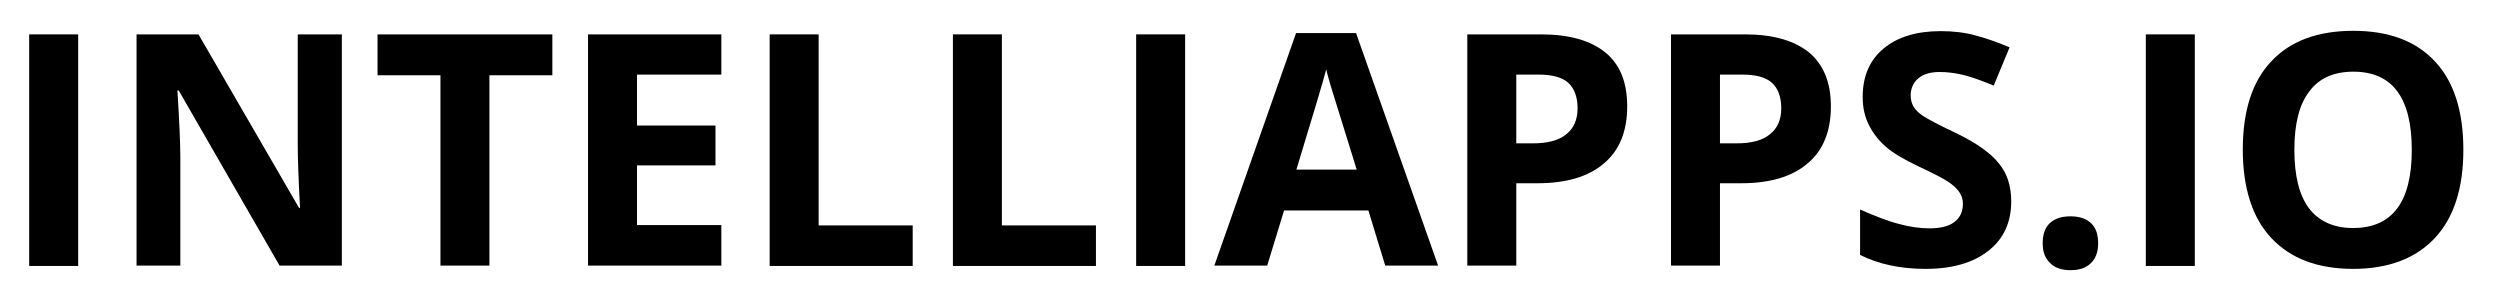 <?xml version="1.0" encoding="utf-8"?>
<!-- Generator: Adobe Illustrator 24.0.1, SVG Export Plug-In . SVG Version: 6.00 Build 0)  -->
<svg version="1.1" id="Layer_1" xmlns="http://www.w3.org/2000/svg" xmlns:xlink="http://www.w3.org/1999/xlink" x="0px" y="0px"
	 viewBox="0 0 770.8 91.7" style="enable-background:new 0 0 770.8 91.7;" xml:space="preserve">
<g>
	<path d="M9,81.9V10.6h15.1v71.4H9z"/>
	<path d="M105.4,81.9H86.2l-31.1-54h-0.4c0.6,9.5,0.9,16.3,0.9,20.4v33.6H42.1V10.6h19.1l31,53.5h0.3c-0.5-9.3-0.7-15.8-0.7-19.7
		V10.6h13.6V81.9z"/>
	<path d="M150.9,81.9h-15.1V23.2h-19.4V10.6h53.9v12.6h-19.4V81.9z"/>
	<path d="M222.4,81.9h-41.1V10.6h41.1V23h-26v15.7h24.2V51h-24.2v18.4h26V81.9z"/>
	<path d="M237.3,81.9V10.6h15.1v58.9h29v12.5H237.3z"/>
	<path d="M293.8,81.9V10.6h15.1v58.9h29v12.5H293.8z"/>
	<path d="M350.3,81.9V10.6h15.1v71.4H350.3z"/>
	<path d="M427.1,81.9l-5.2-17h-26l-5.2,17h-16.3l25.2-71.7h18.5l25.3,71.7H427.1z M418.3,52.3c-4.8-15.4-7.5-24.1-8.1-26.1
		c-0.6-2-1-3.6-1.3-4.8c-1.1,4.2-4.2,14.5-9.2,30.9H418.3z"/>
	<path d="M501.7,32.8c0,7.7-2.4,13.6-7.2,17.6c-4.8,4.1-11.6,6.1-20.5,6.1h-6.5v25.4h-15.1V10.6h22.8c8.7,0,15.2,1.9,19.8,5.6
		C499.5,19.9,501.7,25.4,501.7,32.8z M467.5,44.2h5c4.7,0,8.1-0.9,10.4-2.8c2.3-1.8,3.5-4.5,3.5-8c0-3.5-1-6.2-2.9-7.9
		c-1.9-1.7-5-2.5-9.1-2.5h-6.9V44.2z"/>
	<path d="M564.5,32.8c0,7.7-2.4,13.6-7.2,17.6c-4.8,4.1-11.6,6.1-20.5,6.1h-6.5v25.4h-15.1V10.6H538c8.7,0,15.2,1.9,19.8,5.6
		C562.2,19.9,564.5,25.4,564.5,32.8z M530.3,44.2h5c4.7,0,8.1-0.9,10.4-2.8c2.3-1.8,3.5-4.5,3.5-8c0-3.5-1-6.2-2.9-7.9
		c-1.9-1.7-5-2.5-9.1-2.5h-6.9V44.2z"/>
	<path d="M620.1,62.1c0,6.4-2.3,11.5-7,15.2s-11.1,5.6-19.4,5.6c-7.6,0-14.4-1.4-20.2-4.3V64.6c4.8,2.1,8.9,3.7,12.2,4.5
		c3.3,0.9,6.4,1.3,9.2,1.3c3.3,0,5.9-0.6,7.6-1.9c1.8-1.3,2.7-3.2,2.7-5.7c0-1.4-0.4-2.6-1.2-3.7c-0.8-1.1-1.9-2.1-3.4-3.1
		c-1.5-1-4.6-2.6-9.3-4.8c-4.4-2.1-7.6-4-9.8-5.9c-2.2-1.9-3.9-4.1-5.2-6.6c-1.3-2.5-2-5.4-2-8.8c0-6.3,2.1-11.3,6.4-14.9
		c4.3-3.6,10.2-5.4,17.7-5.4c3.7,0,7.3,0.4,10.6,1.3s6.9,2.1,10.6,3.7l-4.9,11.8c-3.8-1.6-7-2.7-9.4-3.3c-2.5-0.6-4.9-0.9-7.3-0.9
		c-2.9,0-5.1,0.7-6.6,2c-1.5,1.3-2.3,3.1-2.3,5.2c0,1.3,0.3,2.5,0.9,3.5c0.6,1,1.6,2,3,2.9c1.4,0.9,4.5,2.6,9.6,5
		c6.7,3.2,11.2,6.4,13.7,9.6C618.9,53.5,620.1,57.5,620.1,62.1z"/>
	<path d="M629.8,75c0-2.7,0.7-4.8,2.2-6.2c1.5-1.4,3.6-2.1,6.4-2.1c2.7,0,4.8,0.7,6.3,2.1c1.5,1.4,2.2,3.5,2.2,6.2
		c0,2.6-0.7,4.6-2.2,6.1c-1.5,1.5-3.6,2.2-6.3,2.2c-2.7,0-4.9-0.7-6.3-2.2C630.5,79.6,629.8,77.6,629.8,75z"/>
	<path d="M661.6,81.9V10.6h15.1v71.4H661.6z"/>
	<path d="M759.5,46.2c0,11.8-2.9,20.9-8.8,27.2s-14.3,9.5-25.2,9.5s-19.3-3.2-25.2-9.5s-8.8-15.5-8.8-27.3c0-11.9,2.9-21,8.8-27.2
		c5.9-6.3,14.3-9.4,25.3-9.4c11,0,19.4,3.2,25.2,9.5C756.6,25.2,759.5,34.3,759.5,46.2z M707.4,46.2c0,8,1.5,14,4.5,18
		c3,4,7.6,6.1,13.6,6.1c12.1,0,18.1-8,18.1-24.1c0-16.1-6-24.1-18-24.1c-6,0-10.6,2-13.6,6.1C708.9,32.2,707.4,38.2,707.4,46.2z"/>
</g>
</svg>
